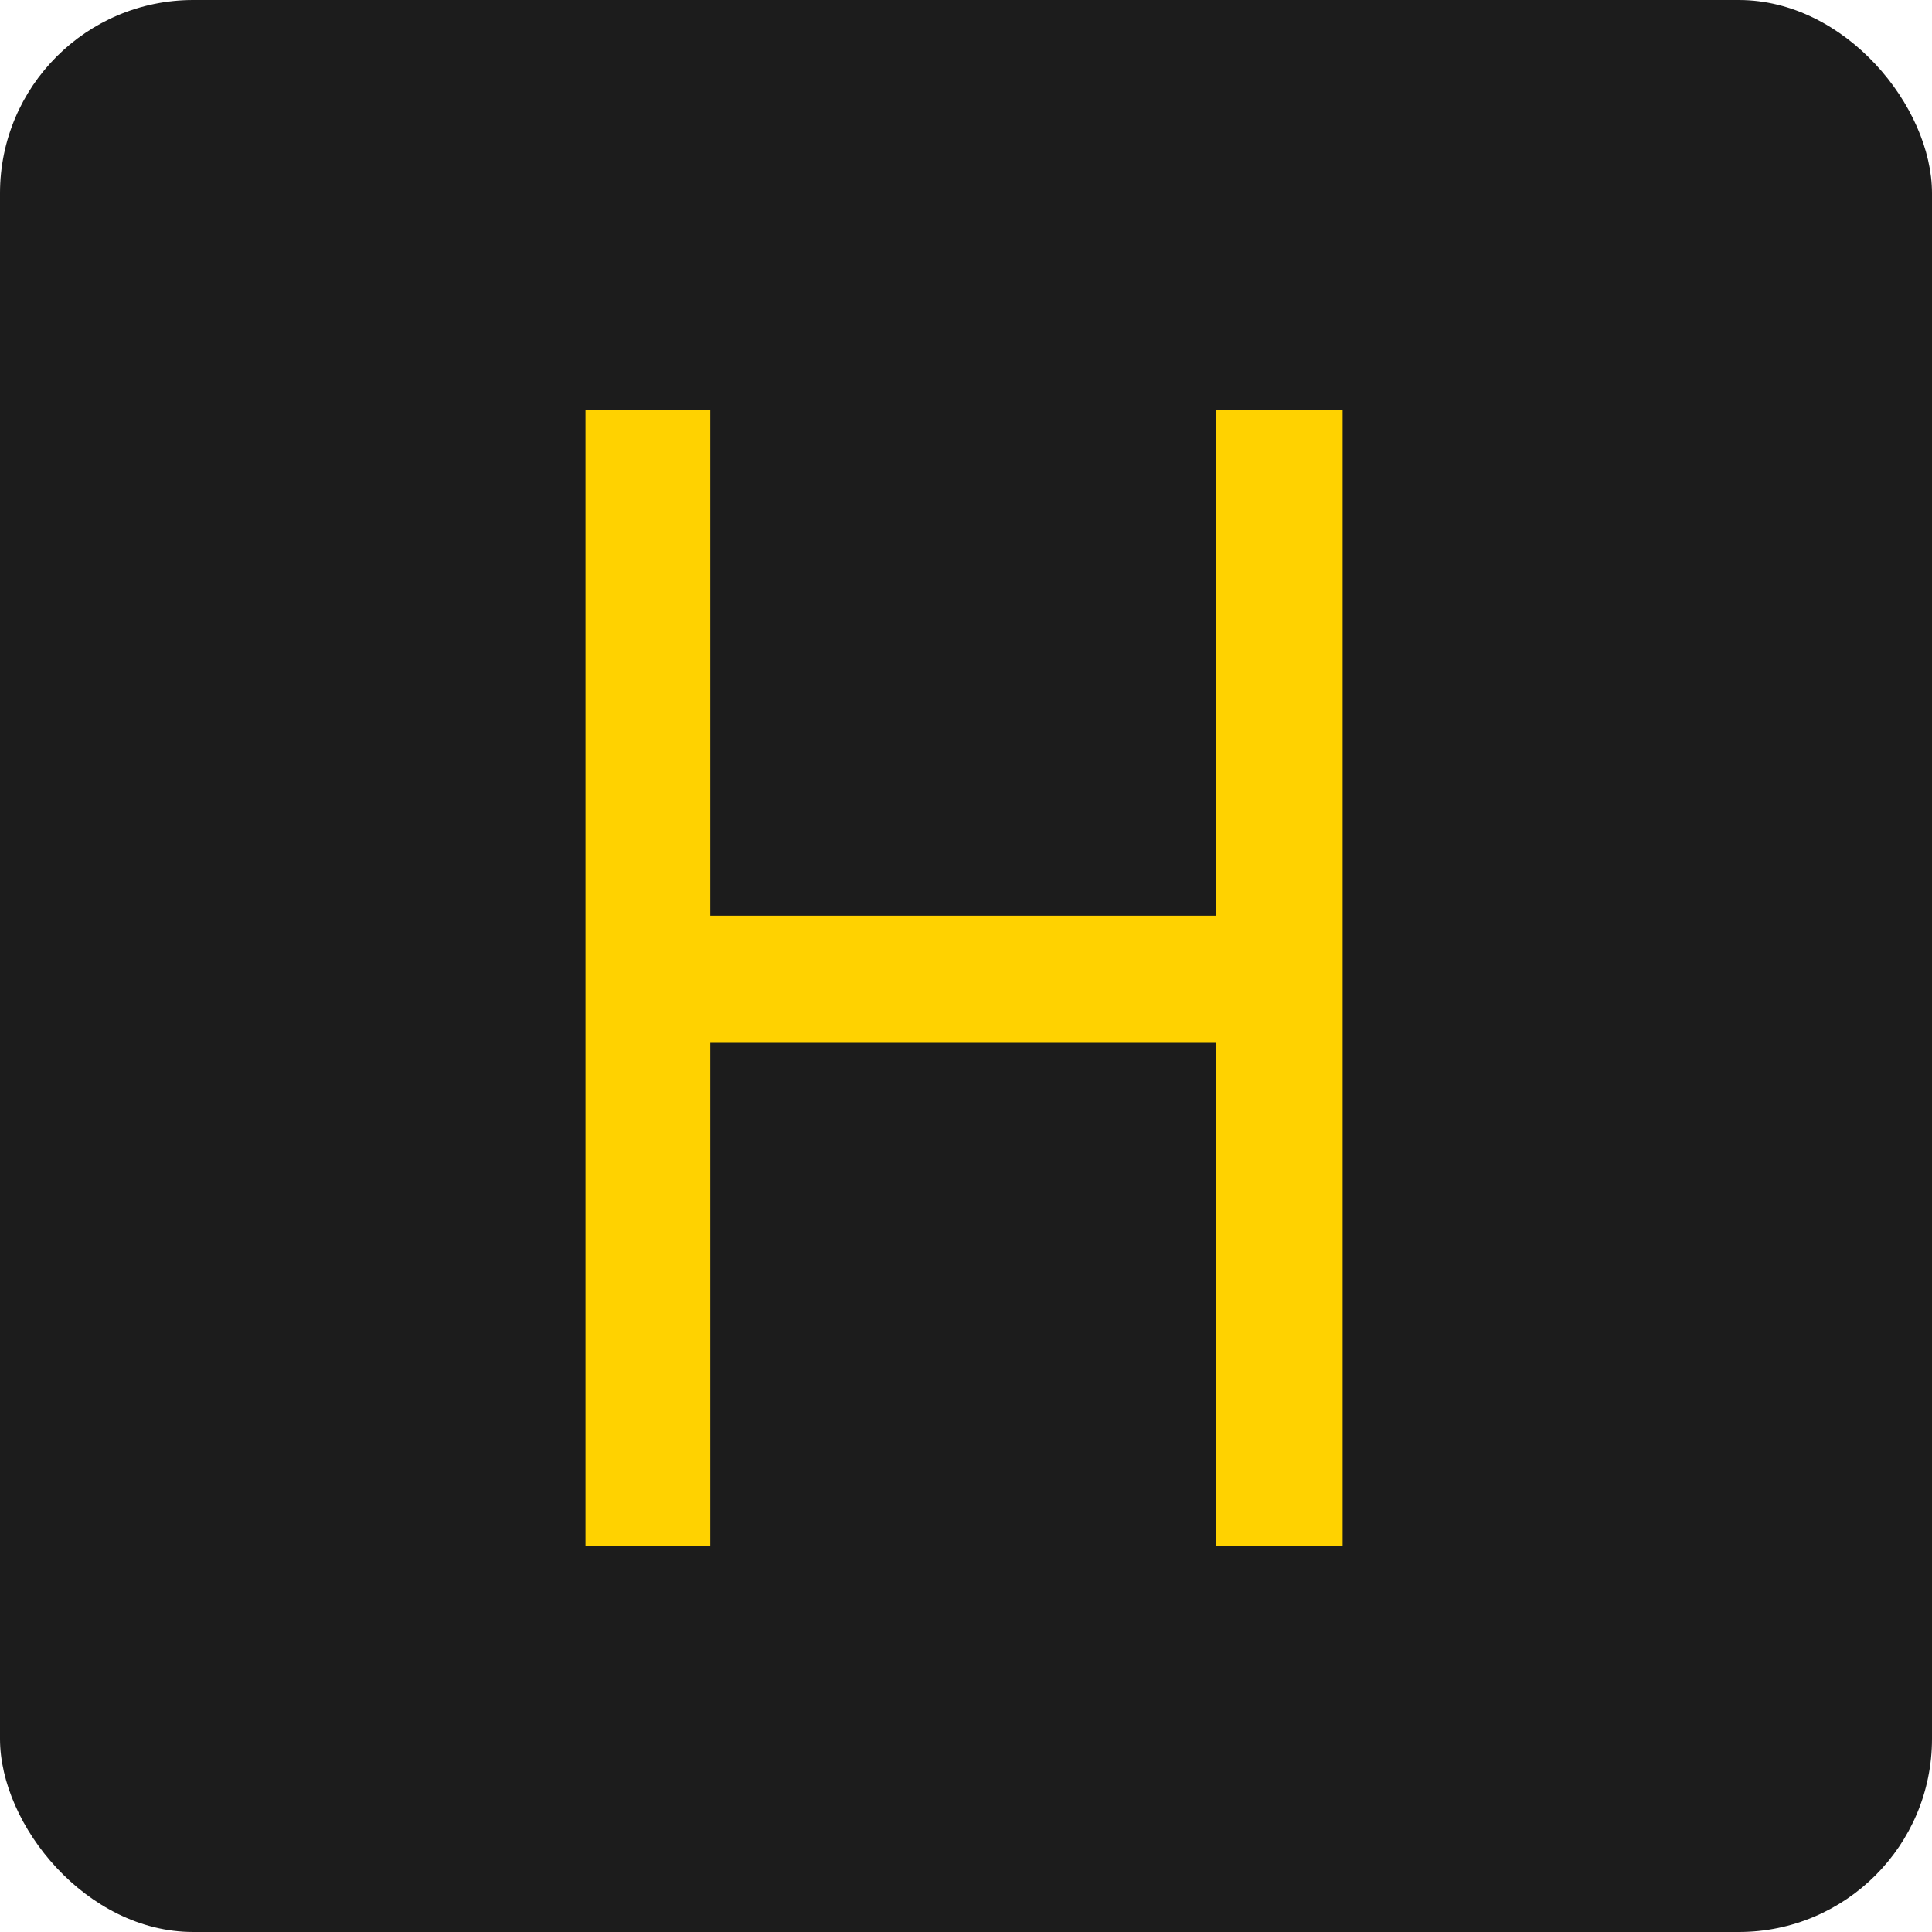 <svg width="20" height="20" viewBox="0 0 20 20" fill="none" xmlns="http://www.w3.org/2000/svg">
<rect width="20" height="20" rx="2" fill="#1C1C1C"/>
<path d="M12.59 4.242V9.479H7.353V4.242H6.061V16.008H7.353V10.788H12.59V16.008H13.899V4.242H12.59Z" fill="#FFD200"/>
</svg>
